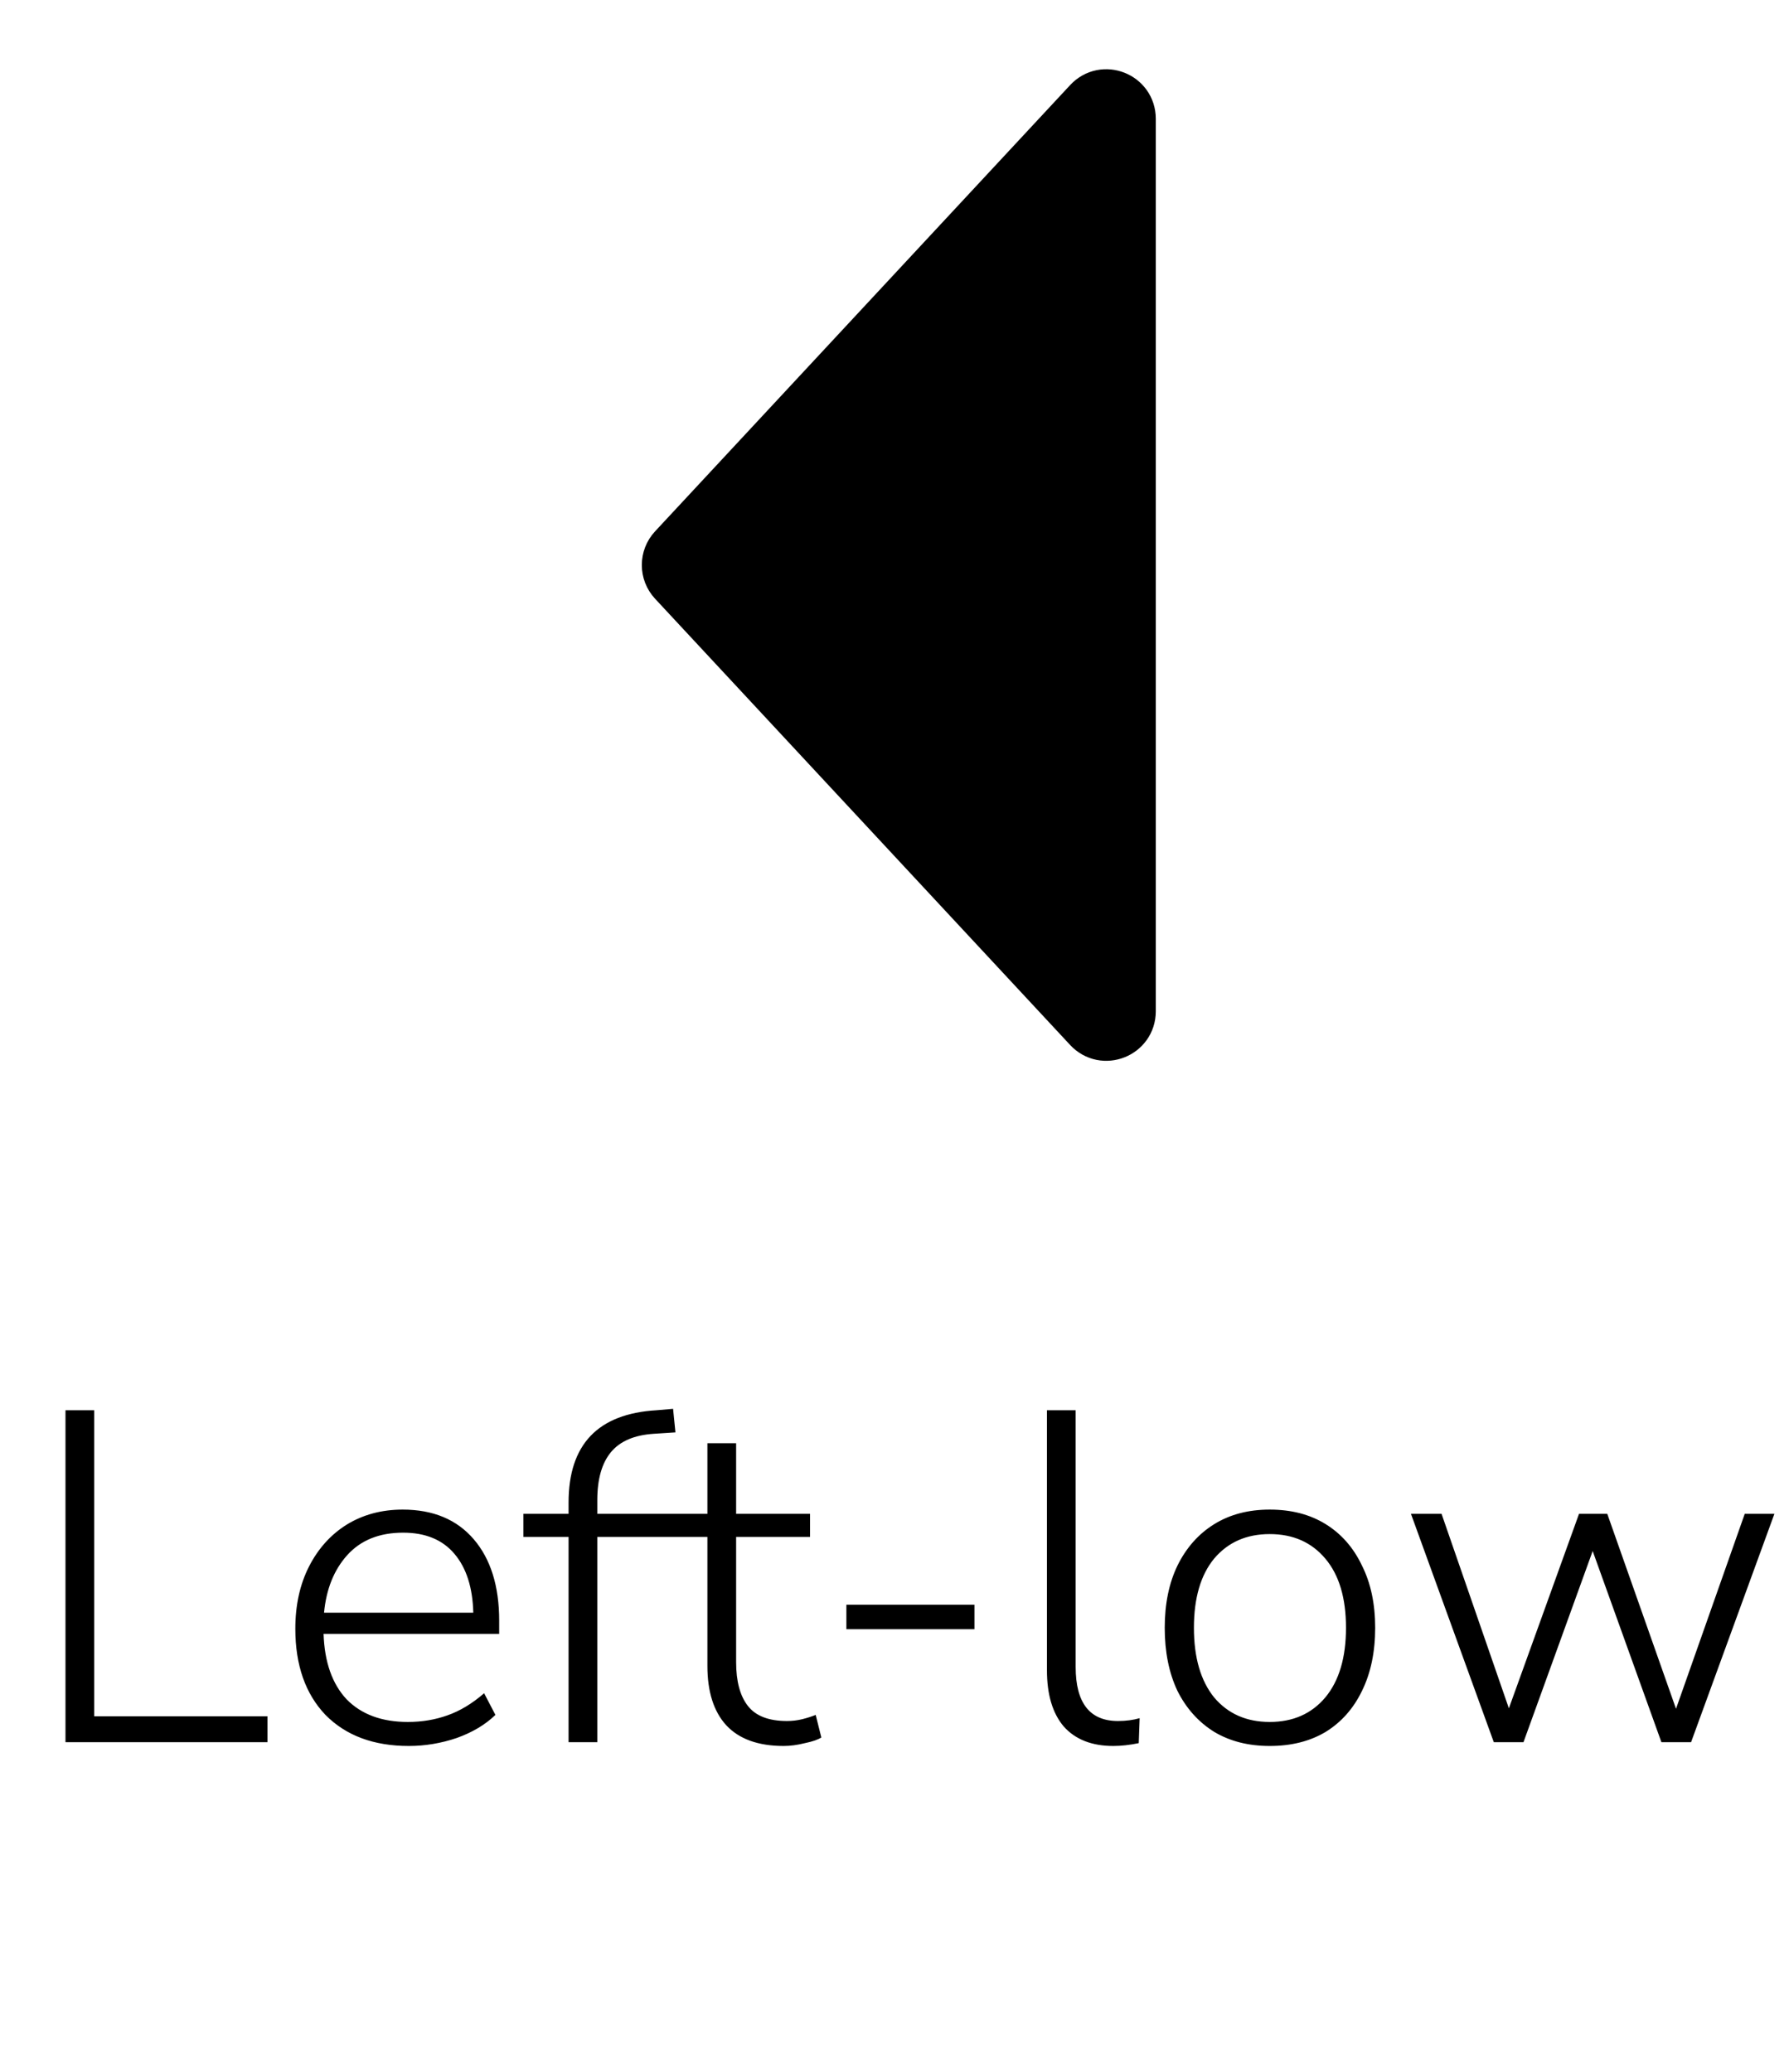 <svg width="38" height="44" viewBox="0 0 38 44" fill="none" xmlns="http://www.w3.org/2000/svg">
<circle cx="19" cy="12" r="0.75" fill="black"/>
<path d="M24 21.478V2.522C24 2.067 23.443 1.848 23.134 2.181L14.317 11.659C14.138 11.851 14.138 12.149 14.317 12.341L23.134 21.819C23.443 22.151 24 21.933 24 21.478Z" fill="black" stroke="black" stroke-width="1.1" stroke-linecap="round" stroke-linejoin="round"/>
<path d="M1.391 37V29.95H2.001V36.45H5.681V37H1.391ZM8.683 37.08C7.937 37.08 7.347 36.86 6.913 36.42C6.487 35.973 6.273 35.363 6.273 34.59C6.273 34.09 6.37 33.65 6.563 33.27C6.757 32.89 7.023 32.593 7.363 32.38C7.71 32.167 8.107 32.06 8.553 32.06C9.2 32.06 9.703 32.27 10.063 32.69C10.423 33.11 10.603 33.687 10.603 34.42V34.7H6.873C6.893 35.3 7.057 35.763 7.363 36.09C7.677 36.41 8.11 36.57 8.663 36.57C8.963 36.57 9.243 36.523 9.503 36.43C9.77 36.337 10.03 36.18 10.283 35.96L10.523 36.42C10.31 36.627 10.037 36.79 9.703 36.91C9.37 37.023 9.03 37.08 8.683 37.08ZM8.563 32.55C8.057 32.55 7.66 32.71 7.373 33.03C7.093 33.343 6.93 33.75 6.883 34.25H10.053C10.04 33.717 9.907 33.3 9.653 33C9.4 32.7 9.037 32.55 8.563 32.55ZM12.077 37V32.64H11.117V32.15H12.077V31.91C12.077 30.677 12.7 30.023 13.947 29.95L14.297 29.92L14.347 30.42L13.887 30.45C13.473 30.477 13.17 30.607 12.977 30.84C12.784 31.073 12.687 31.413 12.687 31.86V32.15H14.117V32.64H12.687V37H12.077ZM16.646 37.08C16.106 37.08 15.699 36.933 15.426 36.64C15.159 36.347 15.026 35.927 15.026 35.38V32.64H14.066V32.15H15.026V30.65H15.636V32.15H17.206V32.64H15.636V35.3C15.636 35.707 15.719 36.017 15.886 36.23C16.052 36.443 16.329 36.55 16.716 36.55C16.829 36.55 16.939 36.537 17.046 36.51C17.152 36.483 17.246 36.453 17.326 36.42L17.446 36.9C17.372 36.947 17.256 36.987 17.096 37.02C16.936 37.06 16.786 37.08 16.646 37.08ZM17.978 34.6V34.08H20.698V34.6H17.978ZM23.648 37.08C23.194 37.08 22.844 36.943 22.598 36.67C22.358 36.39 22.238 35.99 22.238 35.47V29.95H22.848V35.4C22.848 36.167 23.148 36.55 23.747 36.55C23.914 36.55 24.067 36.53 24.207 36.49L24.188 37.02C23.994 37.06 23.814 37.08 23.648 37.08ZM26.97 37.08C26.517 37.08 26.124 36.98 25.79 36.78C25.457 36.573 25.197 36.283 25.01 35.91C24.83 35.53 24.74 35.083 24.74 34.57C24.74 34.063 24.83 33.623 25.01 33.25C25.197 32.87 25.457 32.577 25.79 32.37C26.124 32.163 26.517 32.06 26.97 32.06C27.43 32.06 27.827 32.163 28.16 32.37C28.494 32.577 28.75 32.87 28.93 33.25C29.117 33.623 29.21 34.063 29.21 34.57C29.21 35.083 29.117 35.53 28.93 35.91C28.75 36.283 28.494 36.573 28.16 36.78C27.827 36.98 27.43 37.08 26.97 37.08ZM26.97 36.57C27.464 36.57 27.857 36.397 28.15 36.05C28.444 35.697 28.59 35.203 28.59 34.57C28.59 33.937 28.444 33.447 28.15 33.1C27.857 32.753 27.464 32.58 26.97 32.58C26.477 32.58 26.084 32.753 25.79 33.1C25.504 33.447 25.36 33.937 25.36 34.57C25.36 35.203 25.504 35.697 25.79 36.05C26.084 36.397 26.477 36.57 26.97 36.57ZM31.73 37L29.97 32.15H30.62L32.05 36.28L33.54 32.15H34.14L35.6 36.29L37.06 32.15H37.69L35.92 37H35.29L33.83 32.94L32.36 37H31.73Z" fill="black"/>
</svg>
